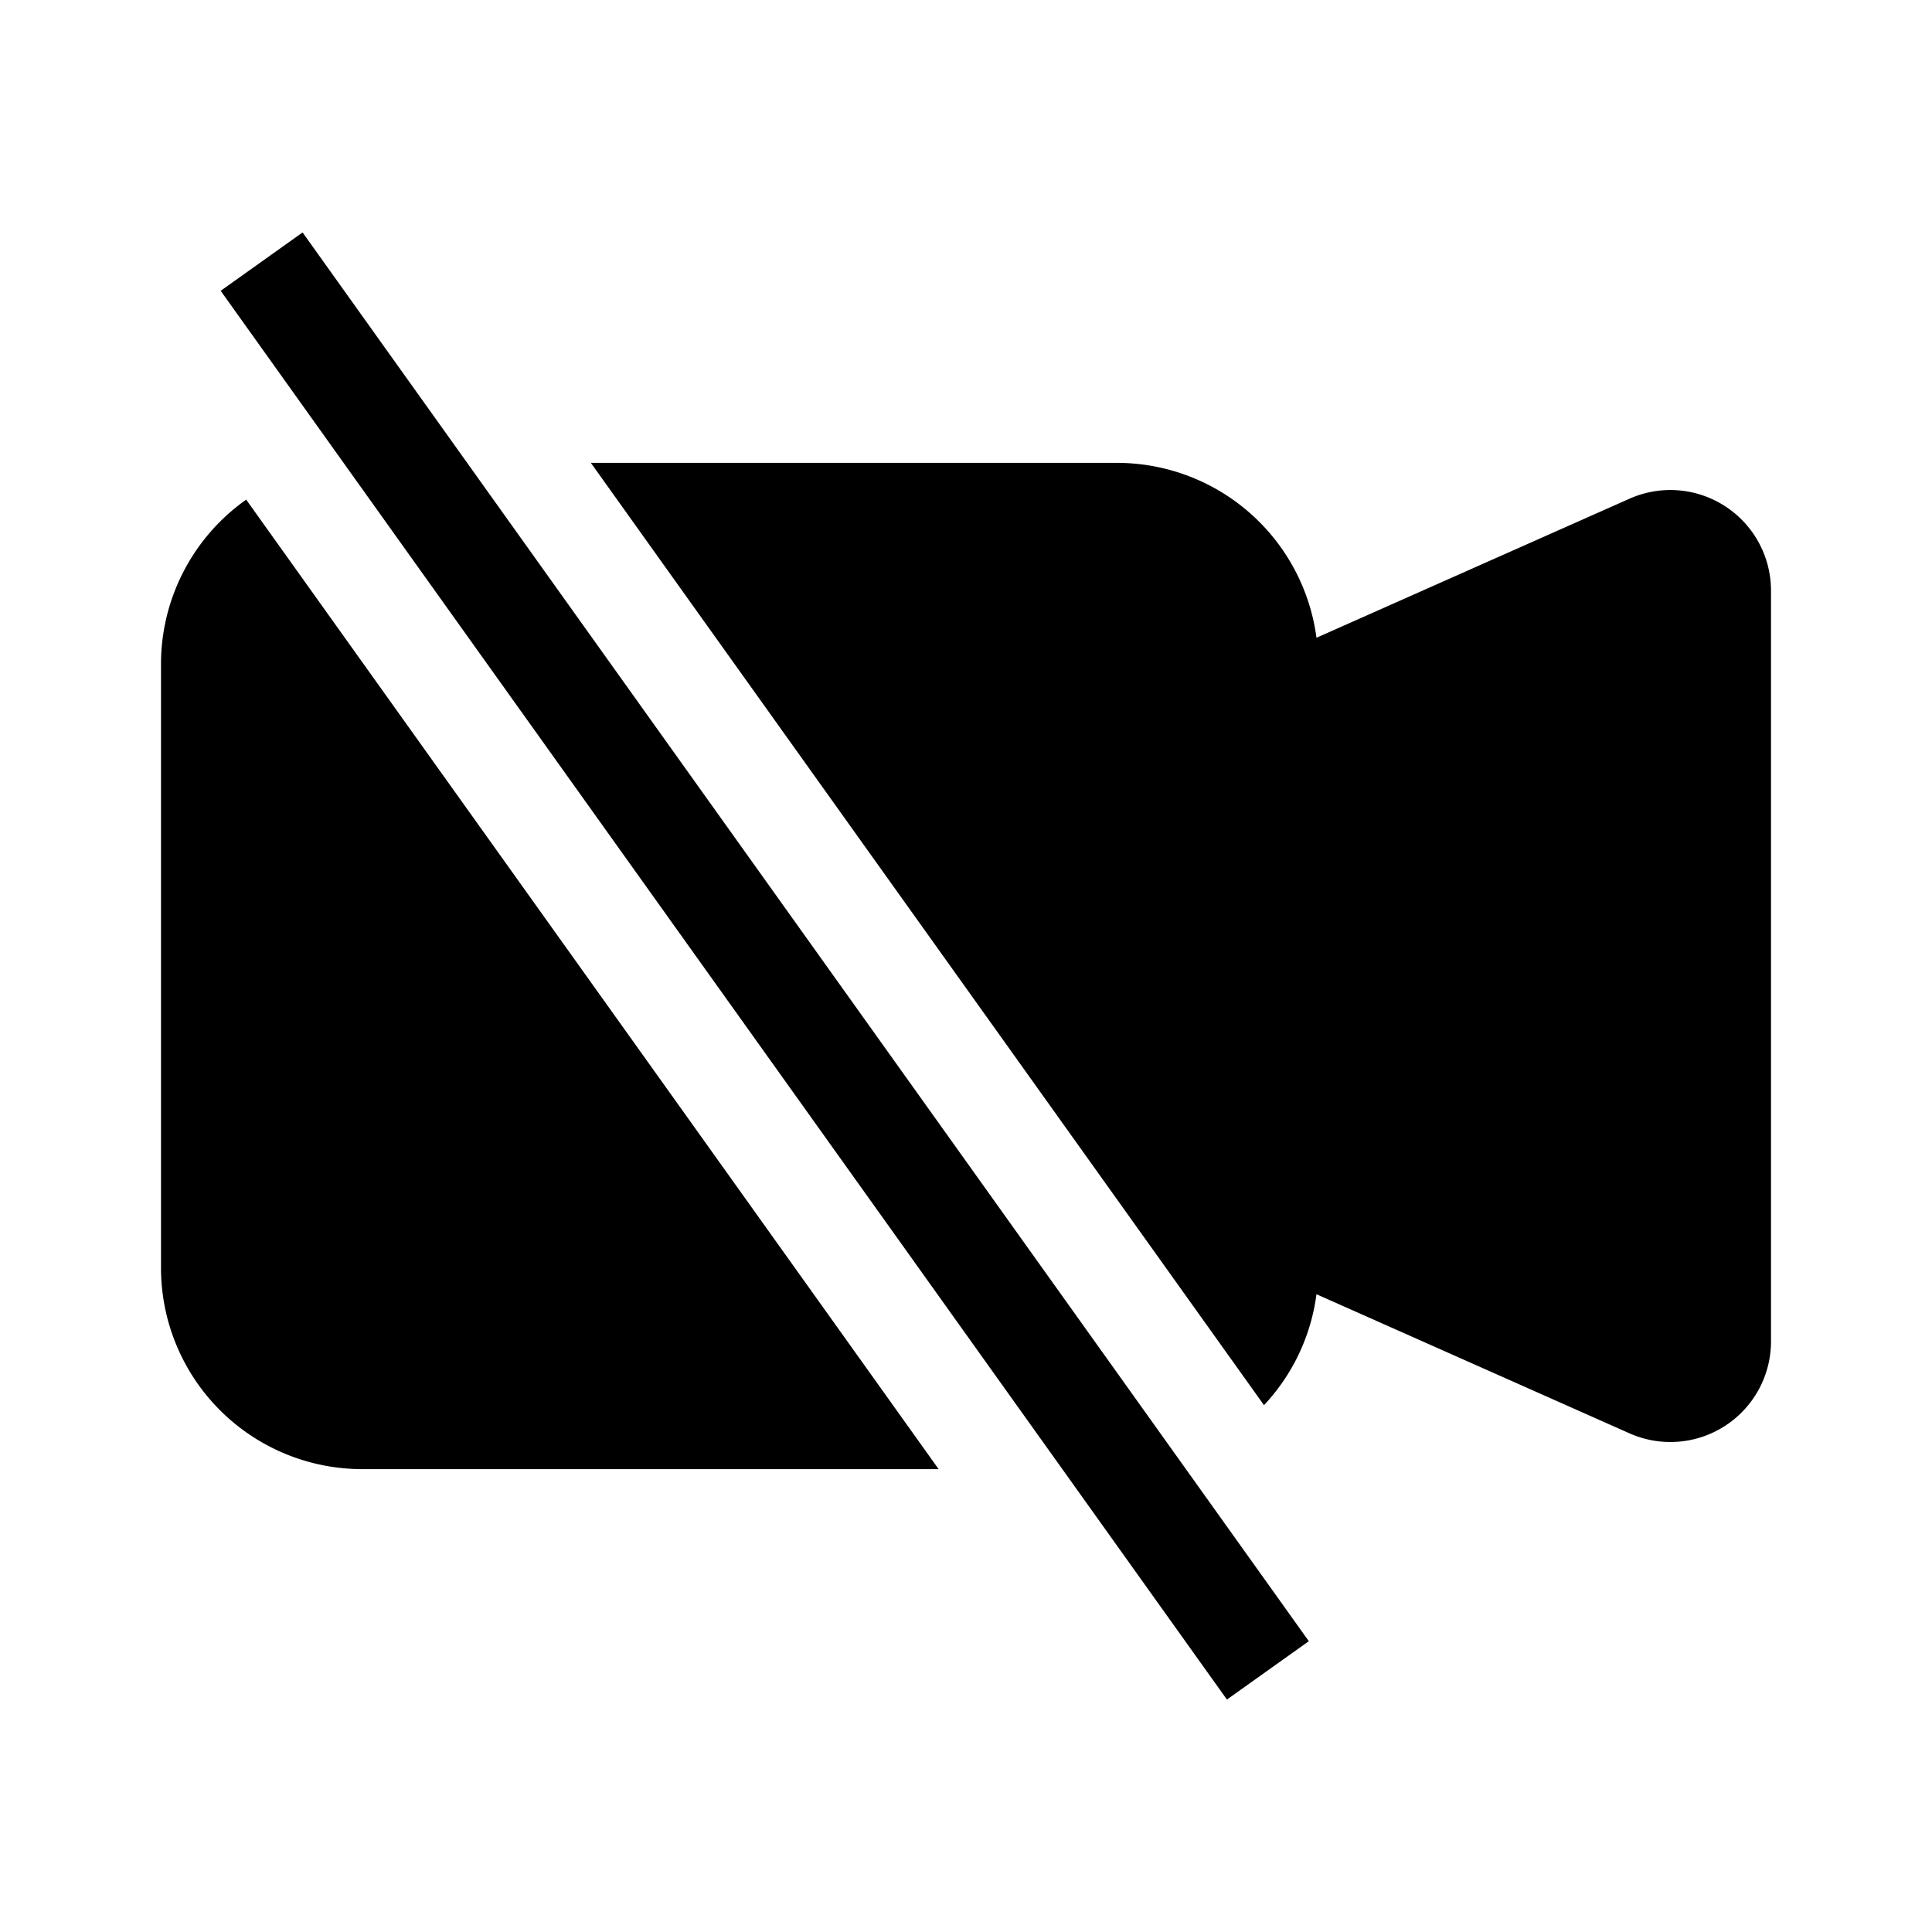 <svg xmlns="http://www.w3.org/2000/svg" width="100%" height="100%" viewBox="-1.6 -1.6 19.2 19.2"><path fill-rule="evenodd" d="M10.961 12.365a1.99 1.99 0 00.522-1.103l3.11 1.382A1 1 0 0016 11.731V4.269a1 1 0 00-1.406-.913l-3.111 1.382A2 2 0 009.5 3H4.272l6.69 9.365zm-10.114-9A2.001 2.001 0 000 5v6a2 2 0 002 2h5.728L.847 3.366zm9.746 11.925l-10-14 .814-.58 10 14-.814.58z"/></svg>